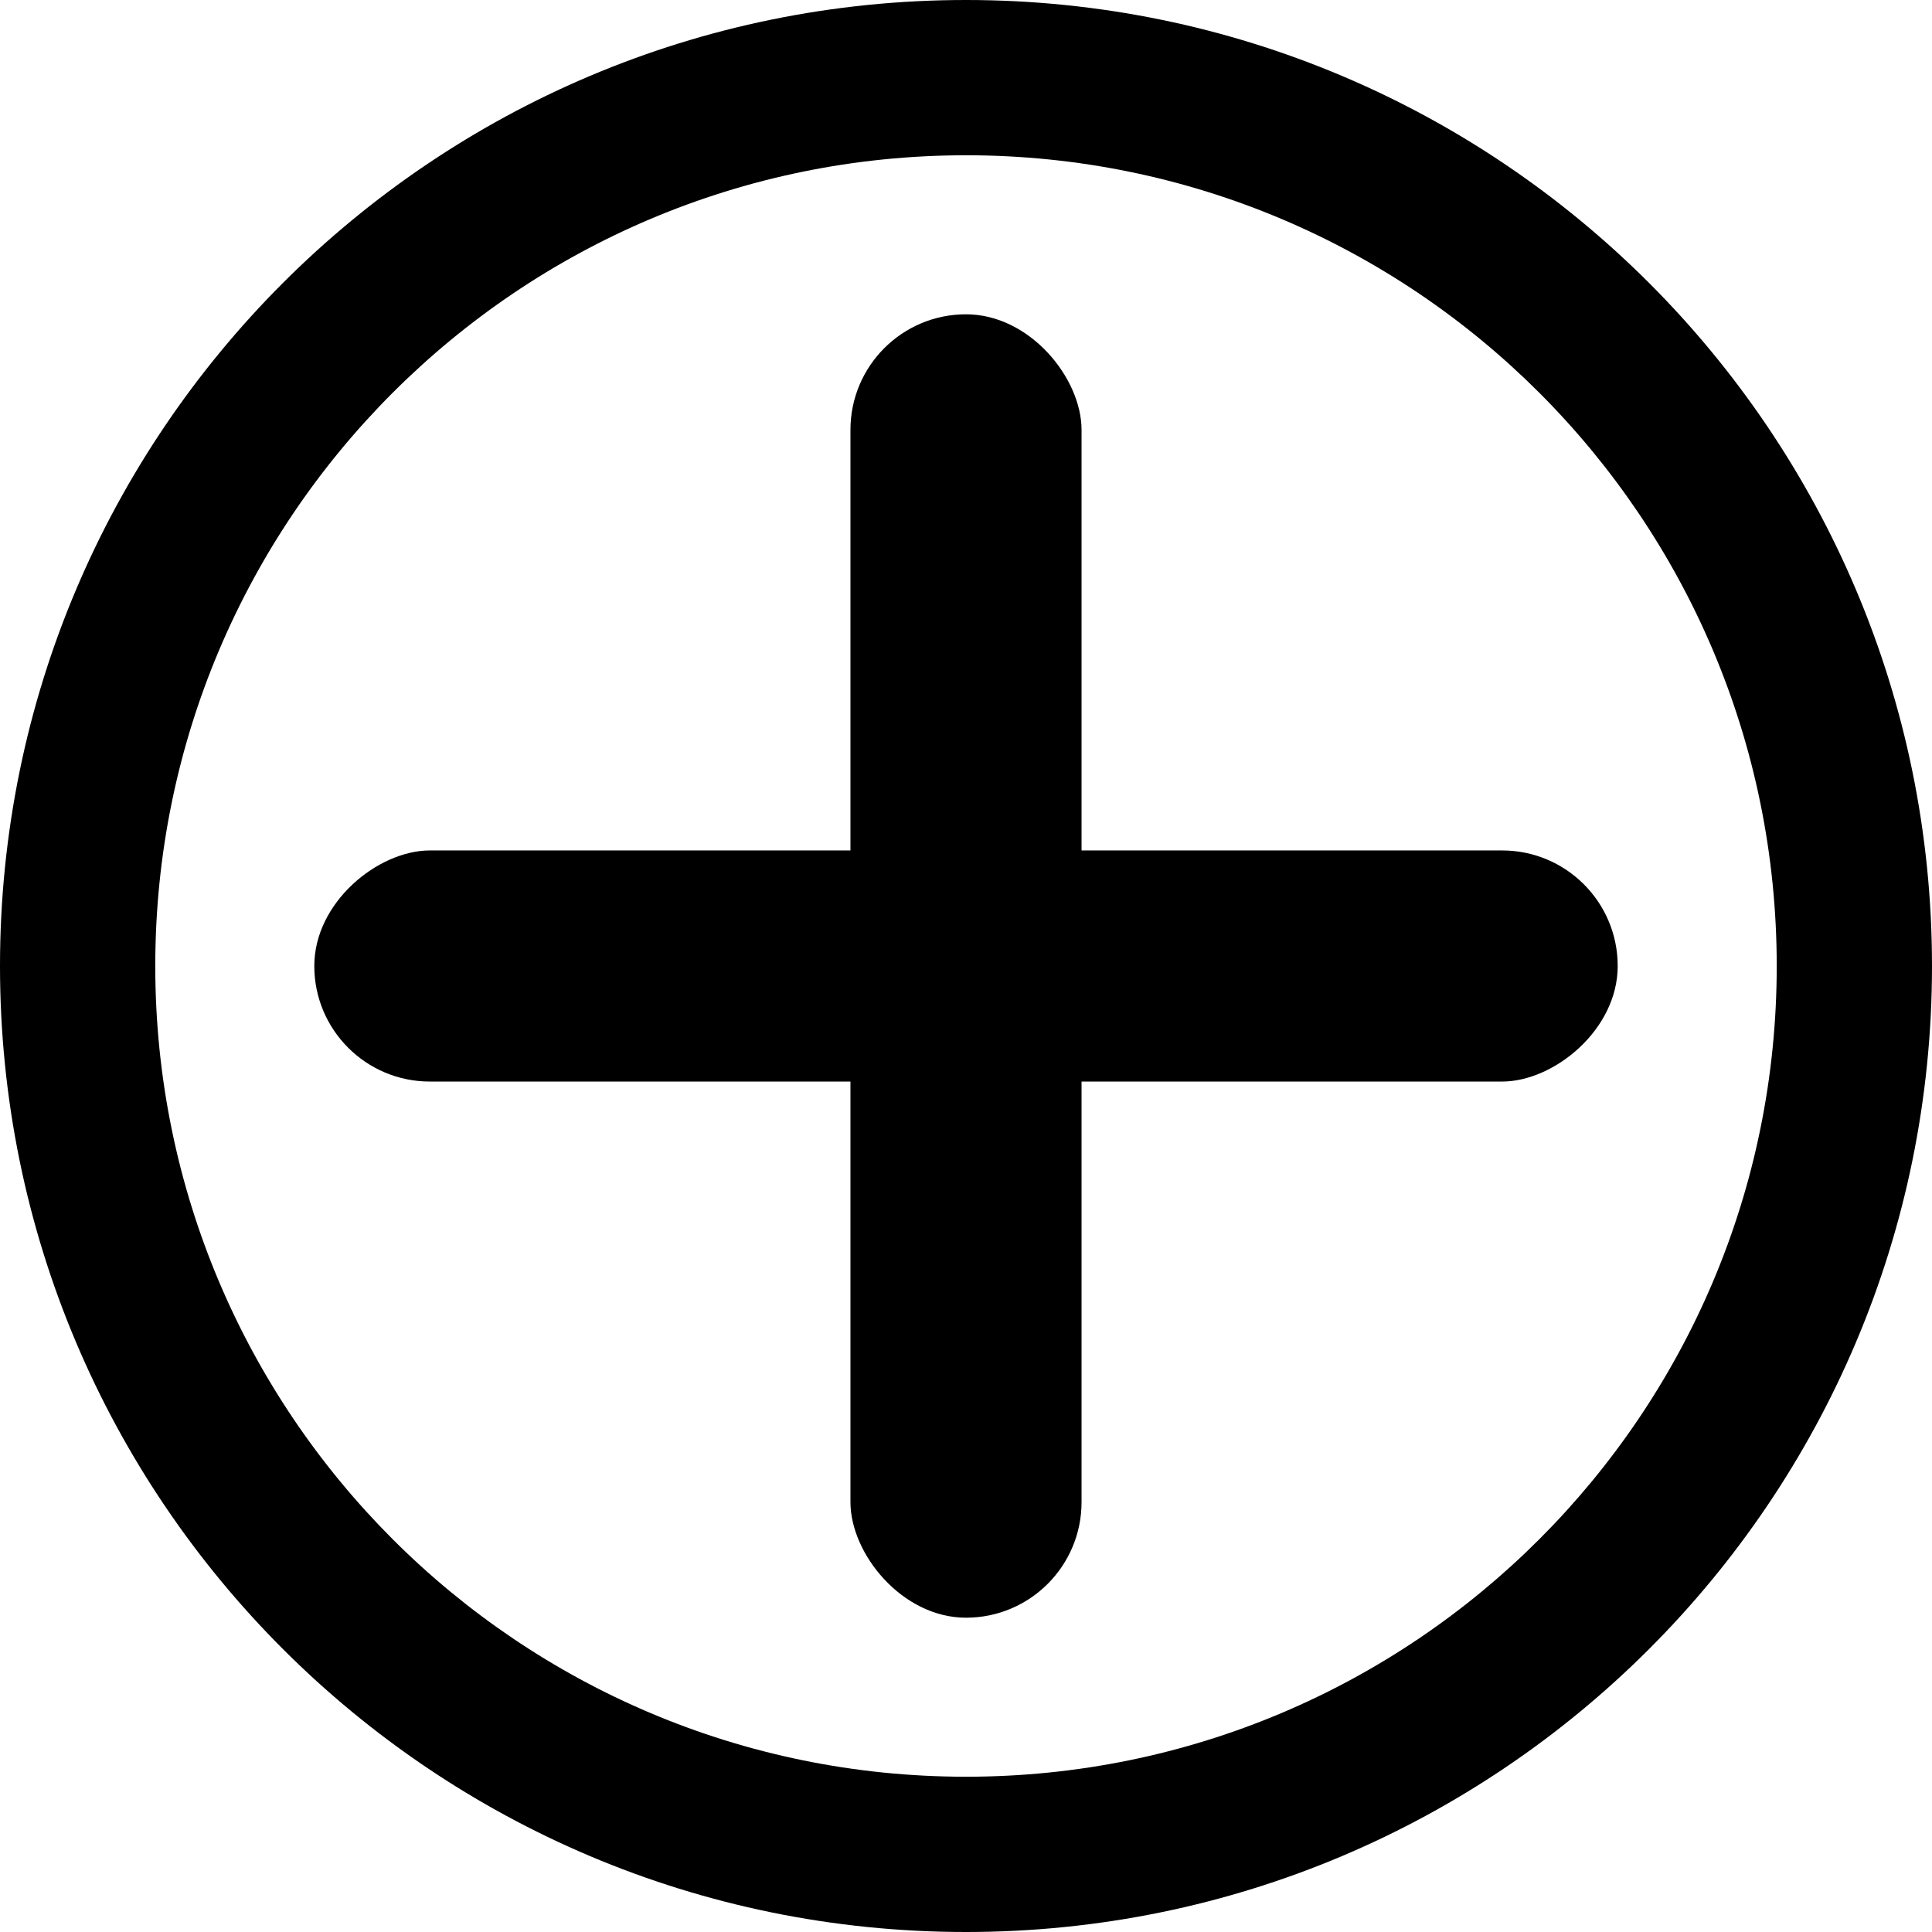 <svg width="209" height="209" viewBox="0 0 209 209" fill="none" xmlns="http://www.w3.org/2000/svg">
<rect x="92" y="34" width="25" height="141" rx="12.5" fill="black"/>
<rect x="34" y="117" width="25" height="141" rx="12.5" transform="rotate(-90 34 117)" fill="black"/>
<path d="M209 104.5C209 162.214 162.214 209 104.5 209C46.786 209 0 162.214 0 104.5C0 46.786 46.786 0 104.5 0C162.214 0 209 46.786 209 104.5ZM16.797 104.5C16.797 152.937 56.063 192.203 104.5 192.203C152.937 192.203 192.203 152.937 192.203 104.5C192.203 56.063 152.937 16.797 104.5 16.797C56.063 16.797 16.797 56.063 16.797 104.5Z" fill="black"/>
</svg>
